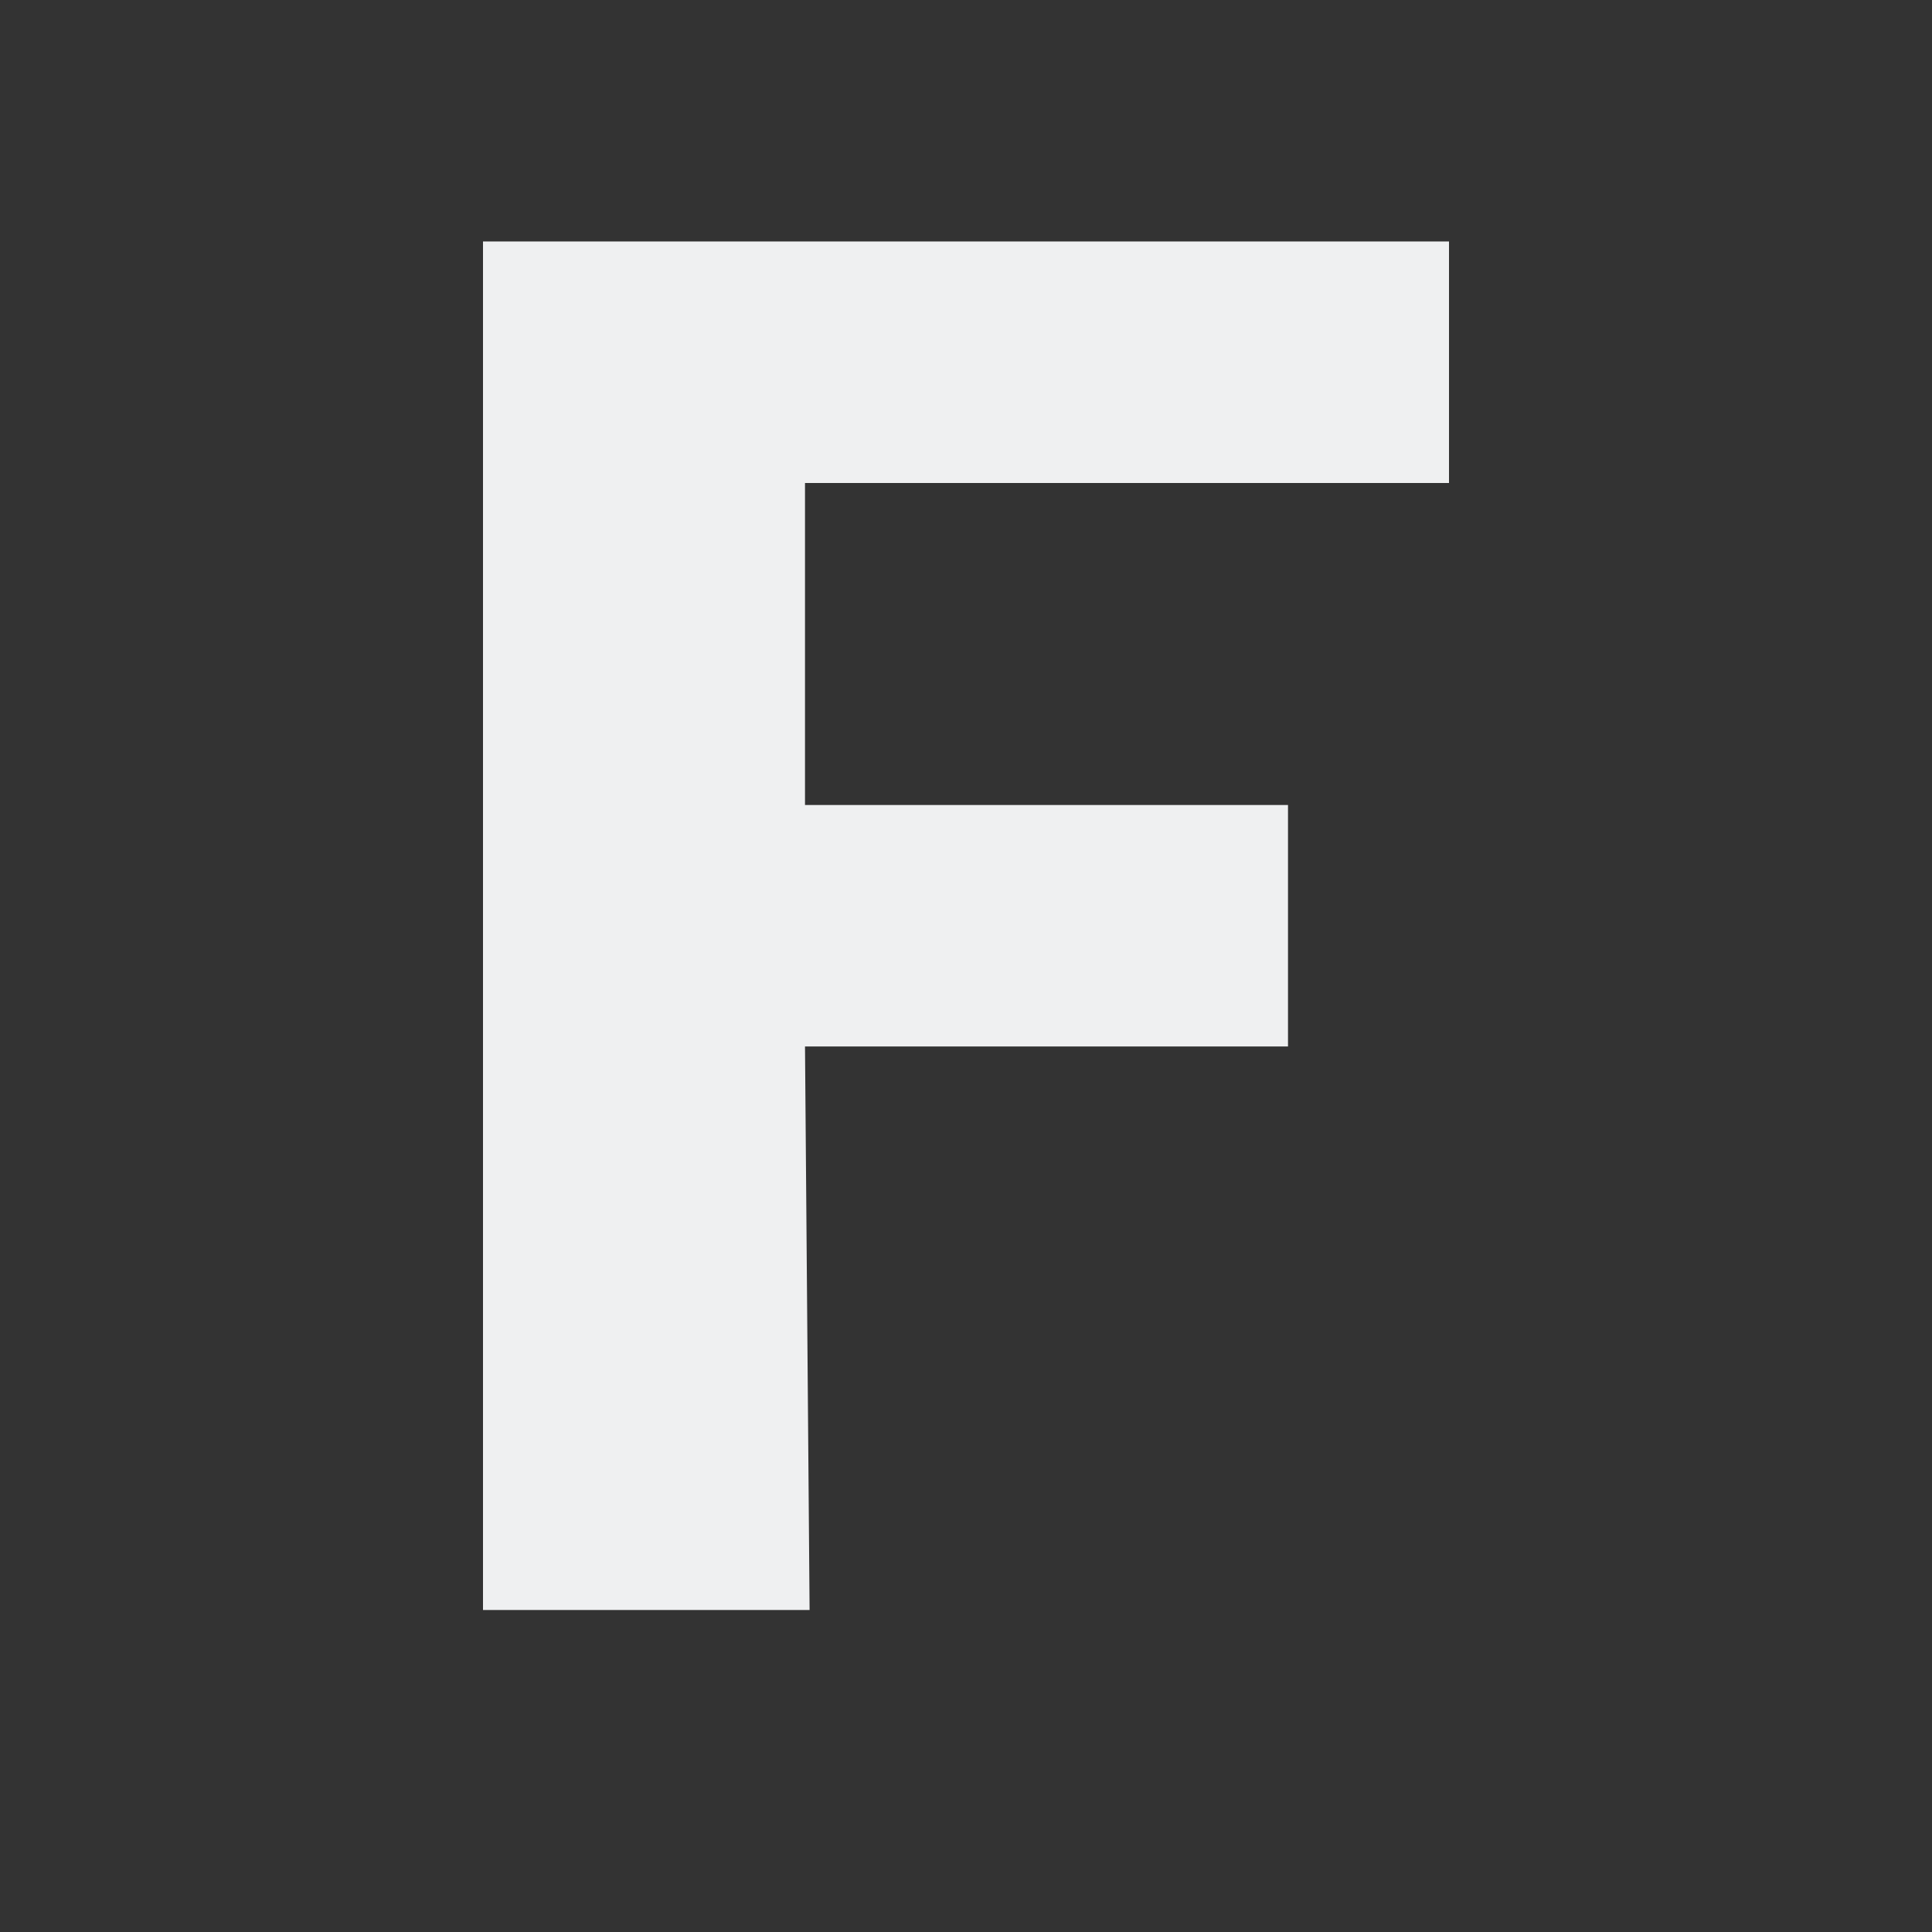 <svg viewBox="0 0 24 24" xmlns="http://www.w3.org/2000/svg"><rect x="0" y="0" width="24" height="24" fill="#333333" stroke="none"/><path d="m6 3v17h4.057l-.057-7h6v-3h-6v-4h8v-3z" fill="#eff0f1"/></svg>